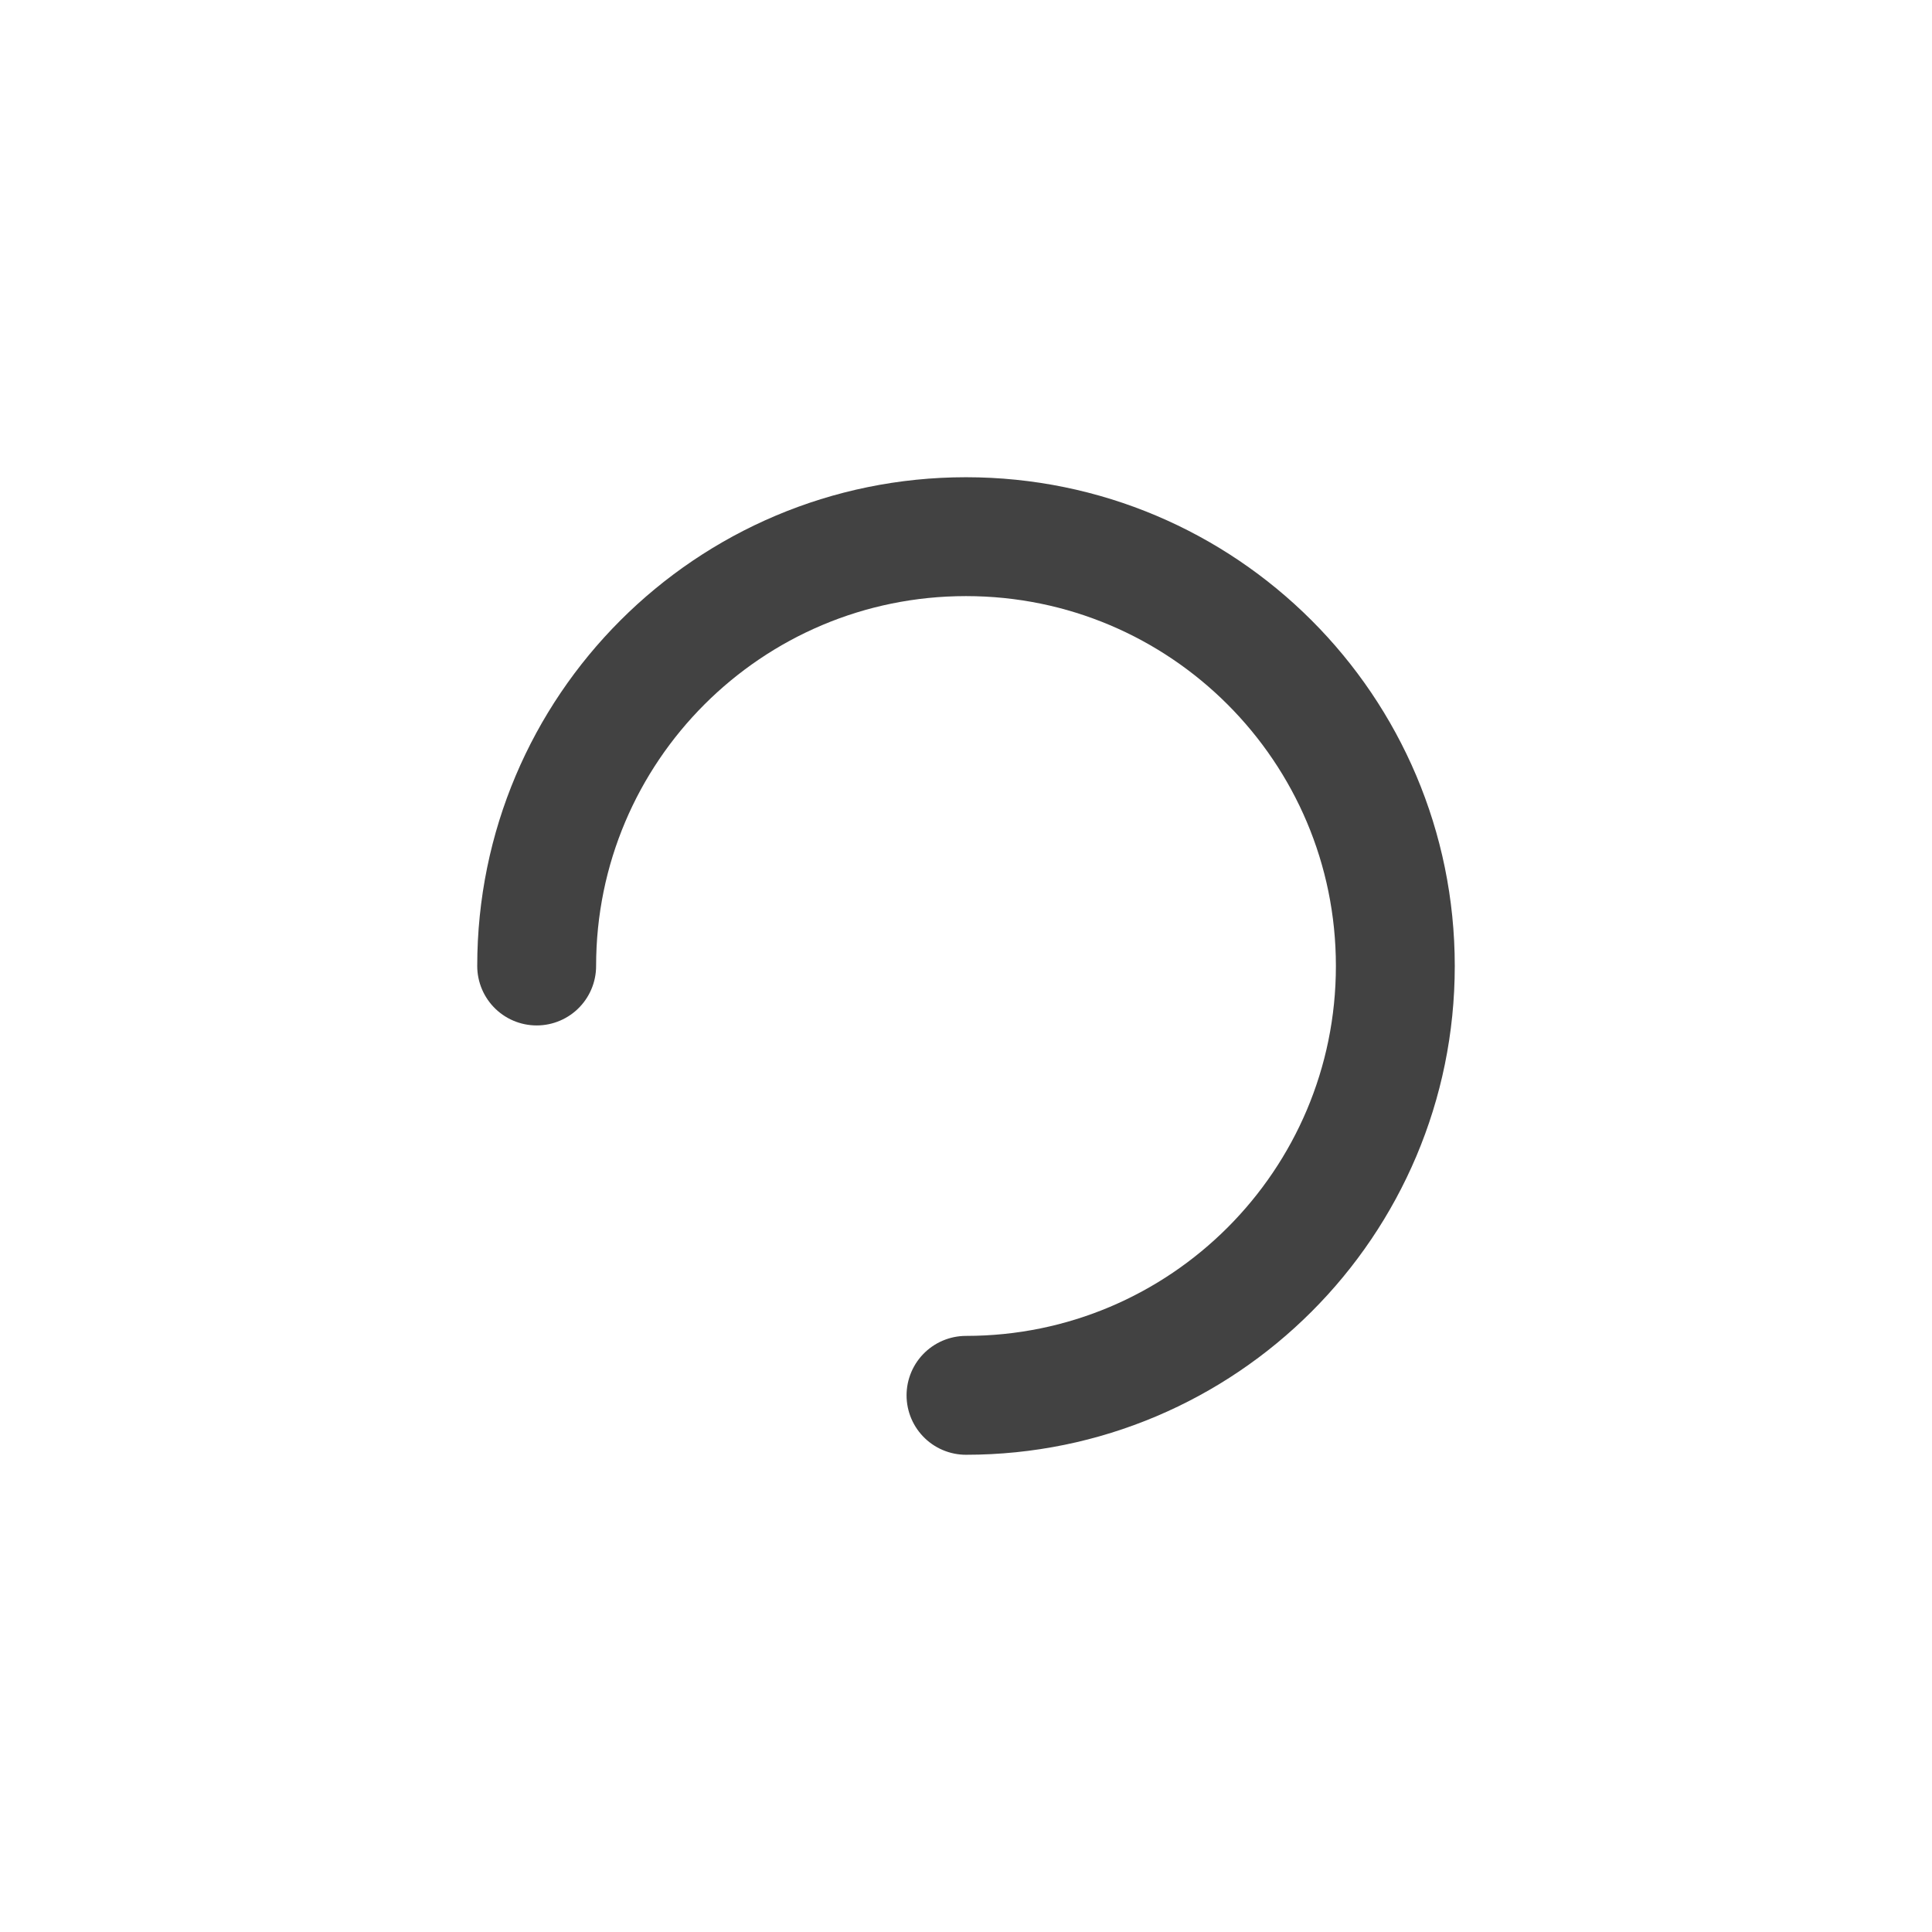 <svg width="36" height="36" viewBox="0 0 36 36" fill="none" xmlns="http://www.w3.org/2000/svg">
<path d="M18 26C22.418 26 26 22.418 26 18C26 13.582 22.418 10 18 10C13.582 10 10 13.582 10 18" stroke="black" stroke-opacity="0.74" stroke-width="2.215" stroke-linecap="round" stroke-linejoin="round"/>
</svg>
